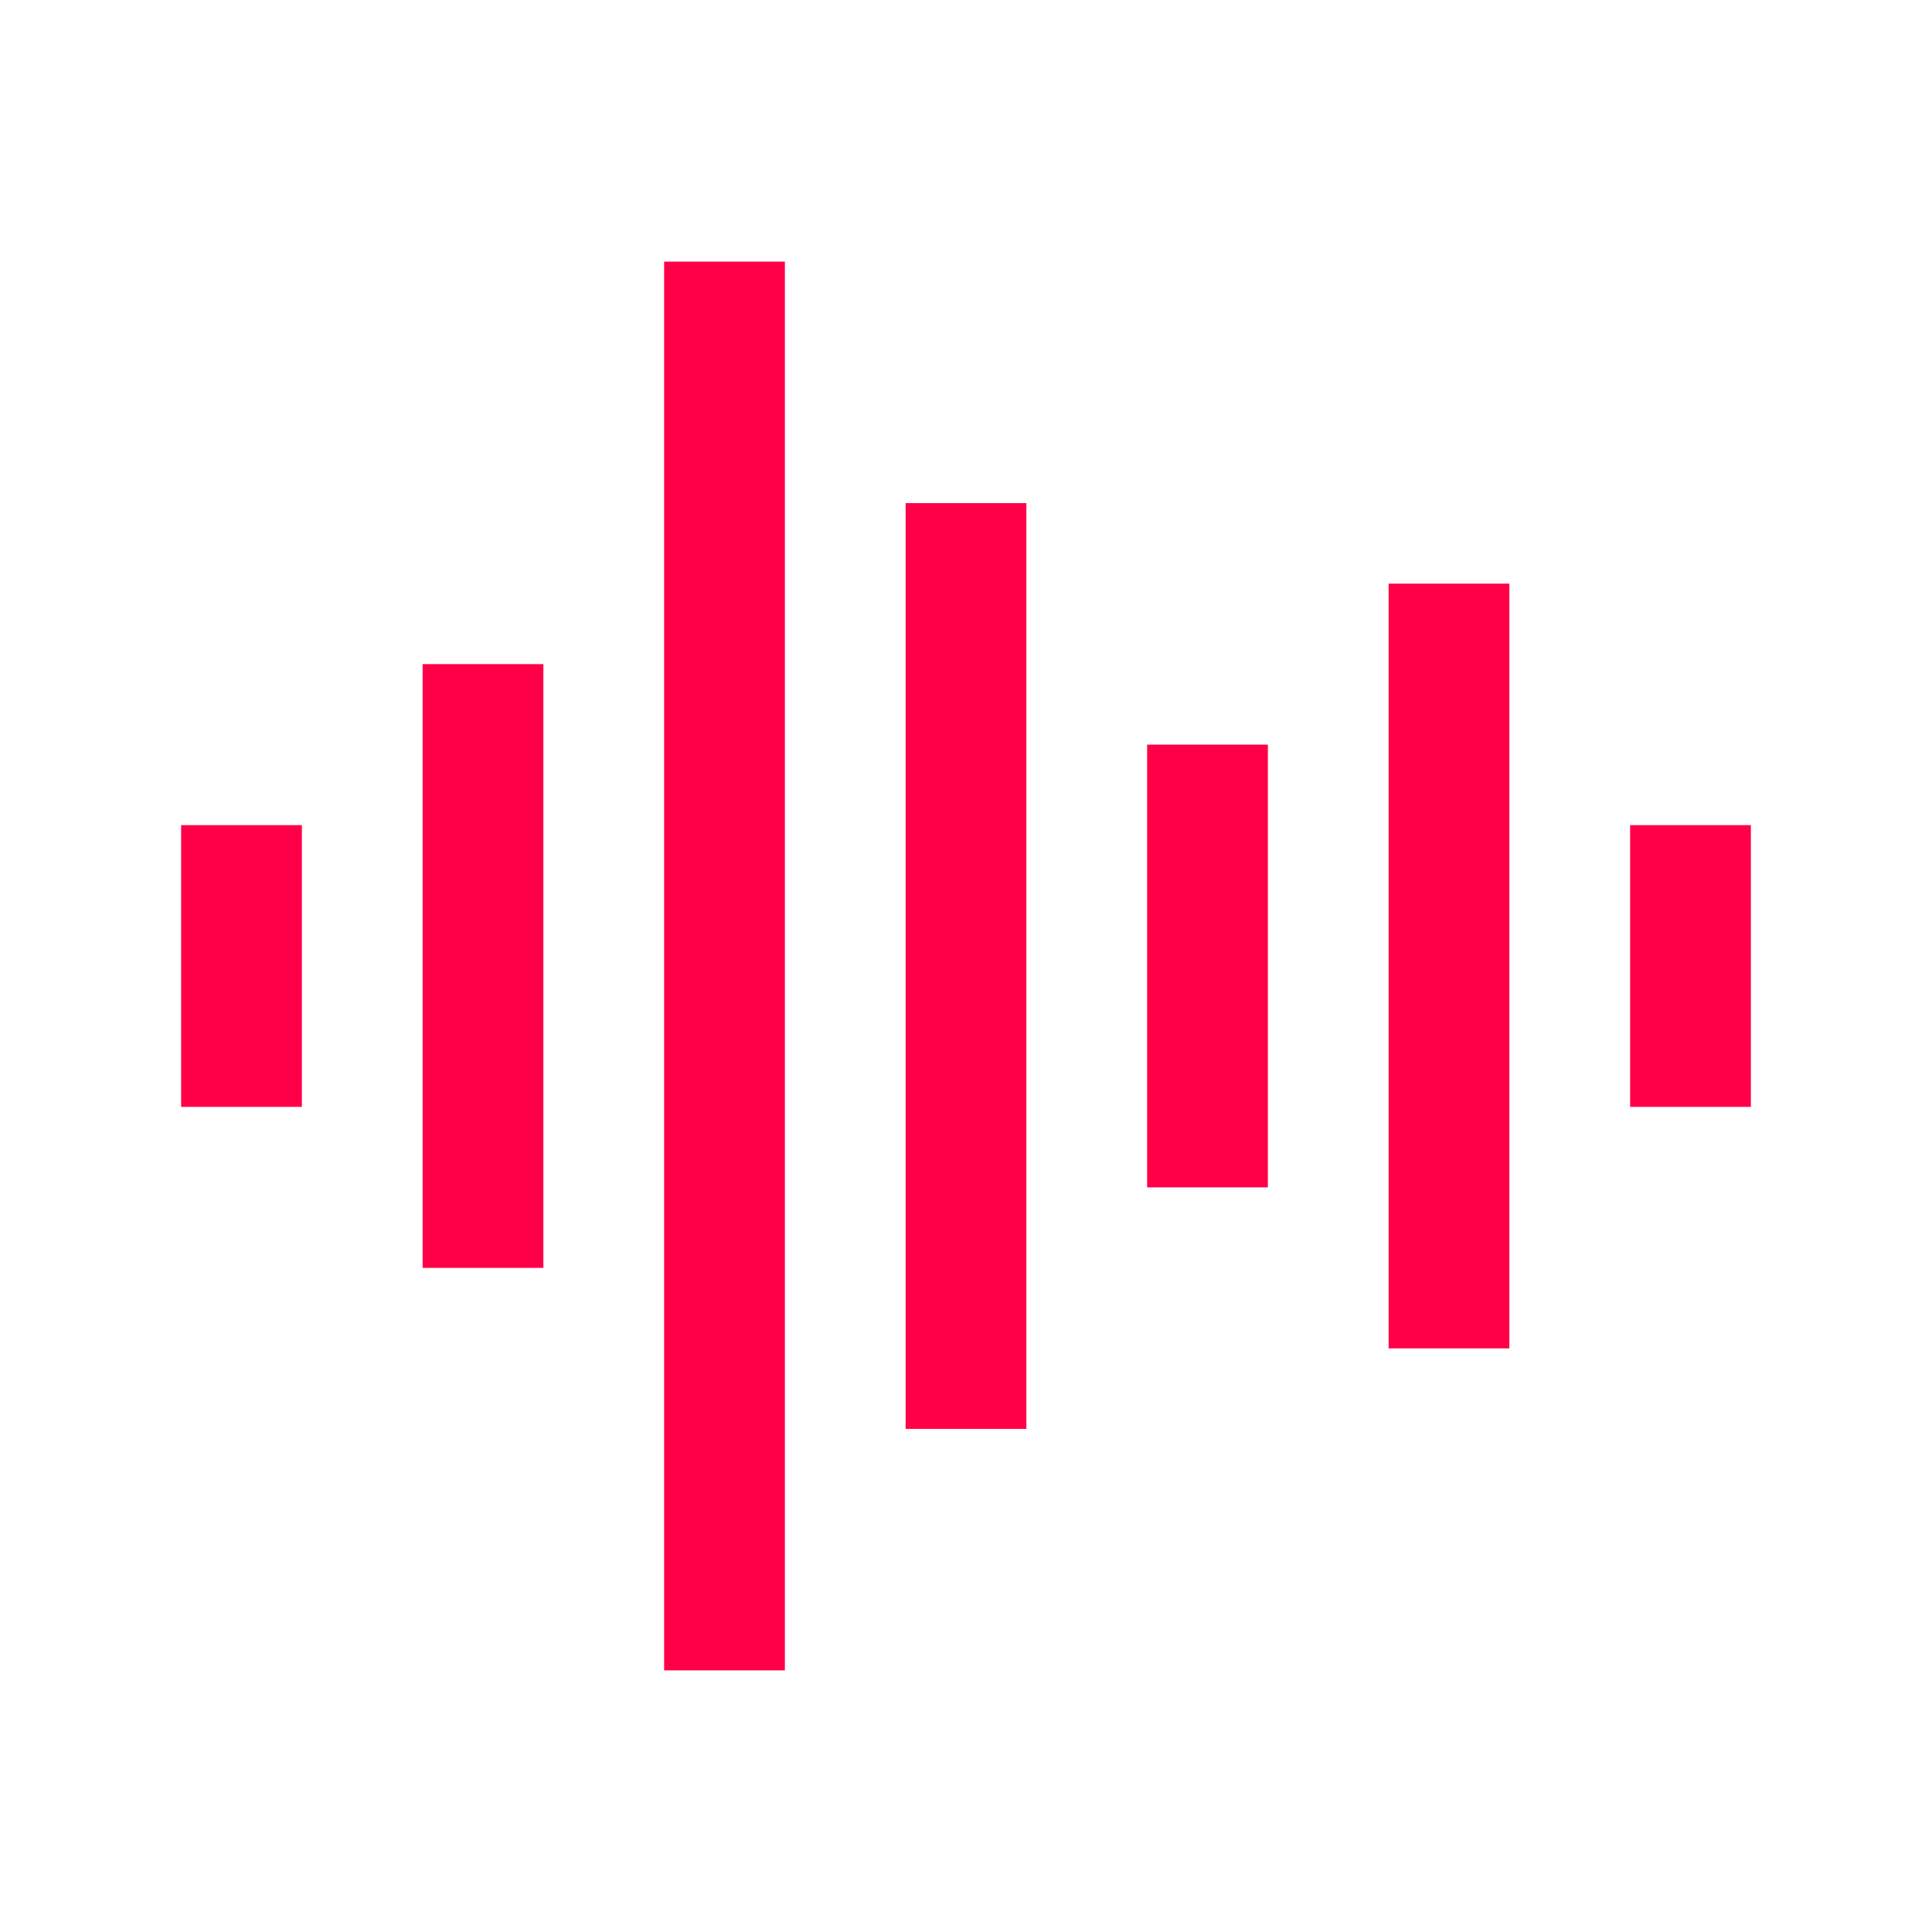 <svg width="16px" height="16px" viewBox="0 0 24 24" fill="none" xmlns="http://www.w3.org/2000/svg" aria-labelledby="soundsIconTitle" stroke="#ff0048" stroke-width="1.5" stroke-linecap="square" stroke-linejoin="miter" color="#ff0048"> <title id="soundsIconTitle">Sounds</title> <path d="M12 7L12 17"/> <path d="M15 10L15 14"/> <path d="M18 8L18 16"/> <path d="M21 13L21 11"/> <path d="M9 4L9 20"/> <path d="M6 9L6 15"/> <path d="M3 13L3 11"/> </svg>
